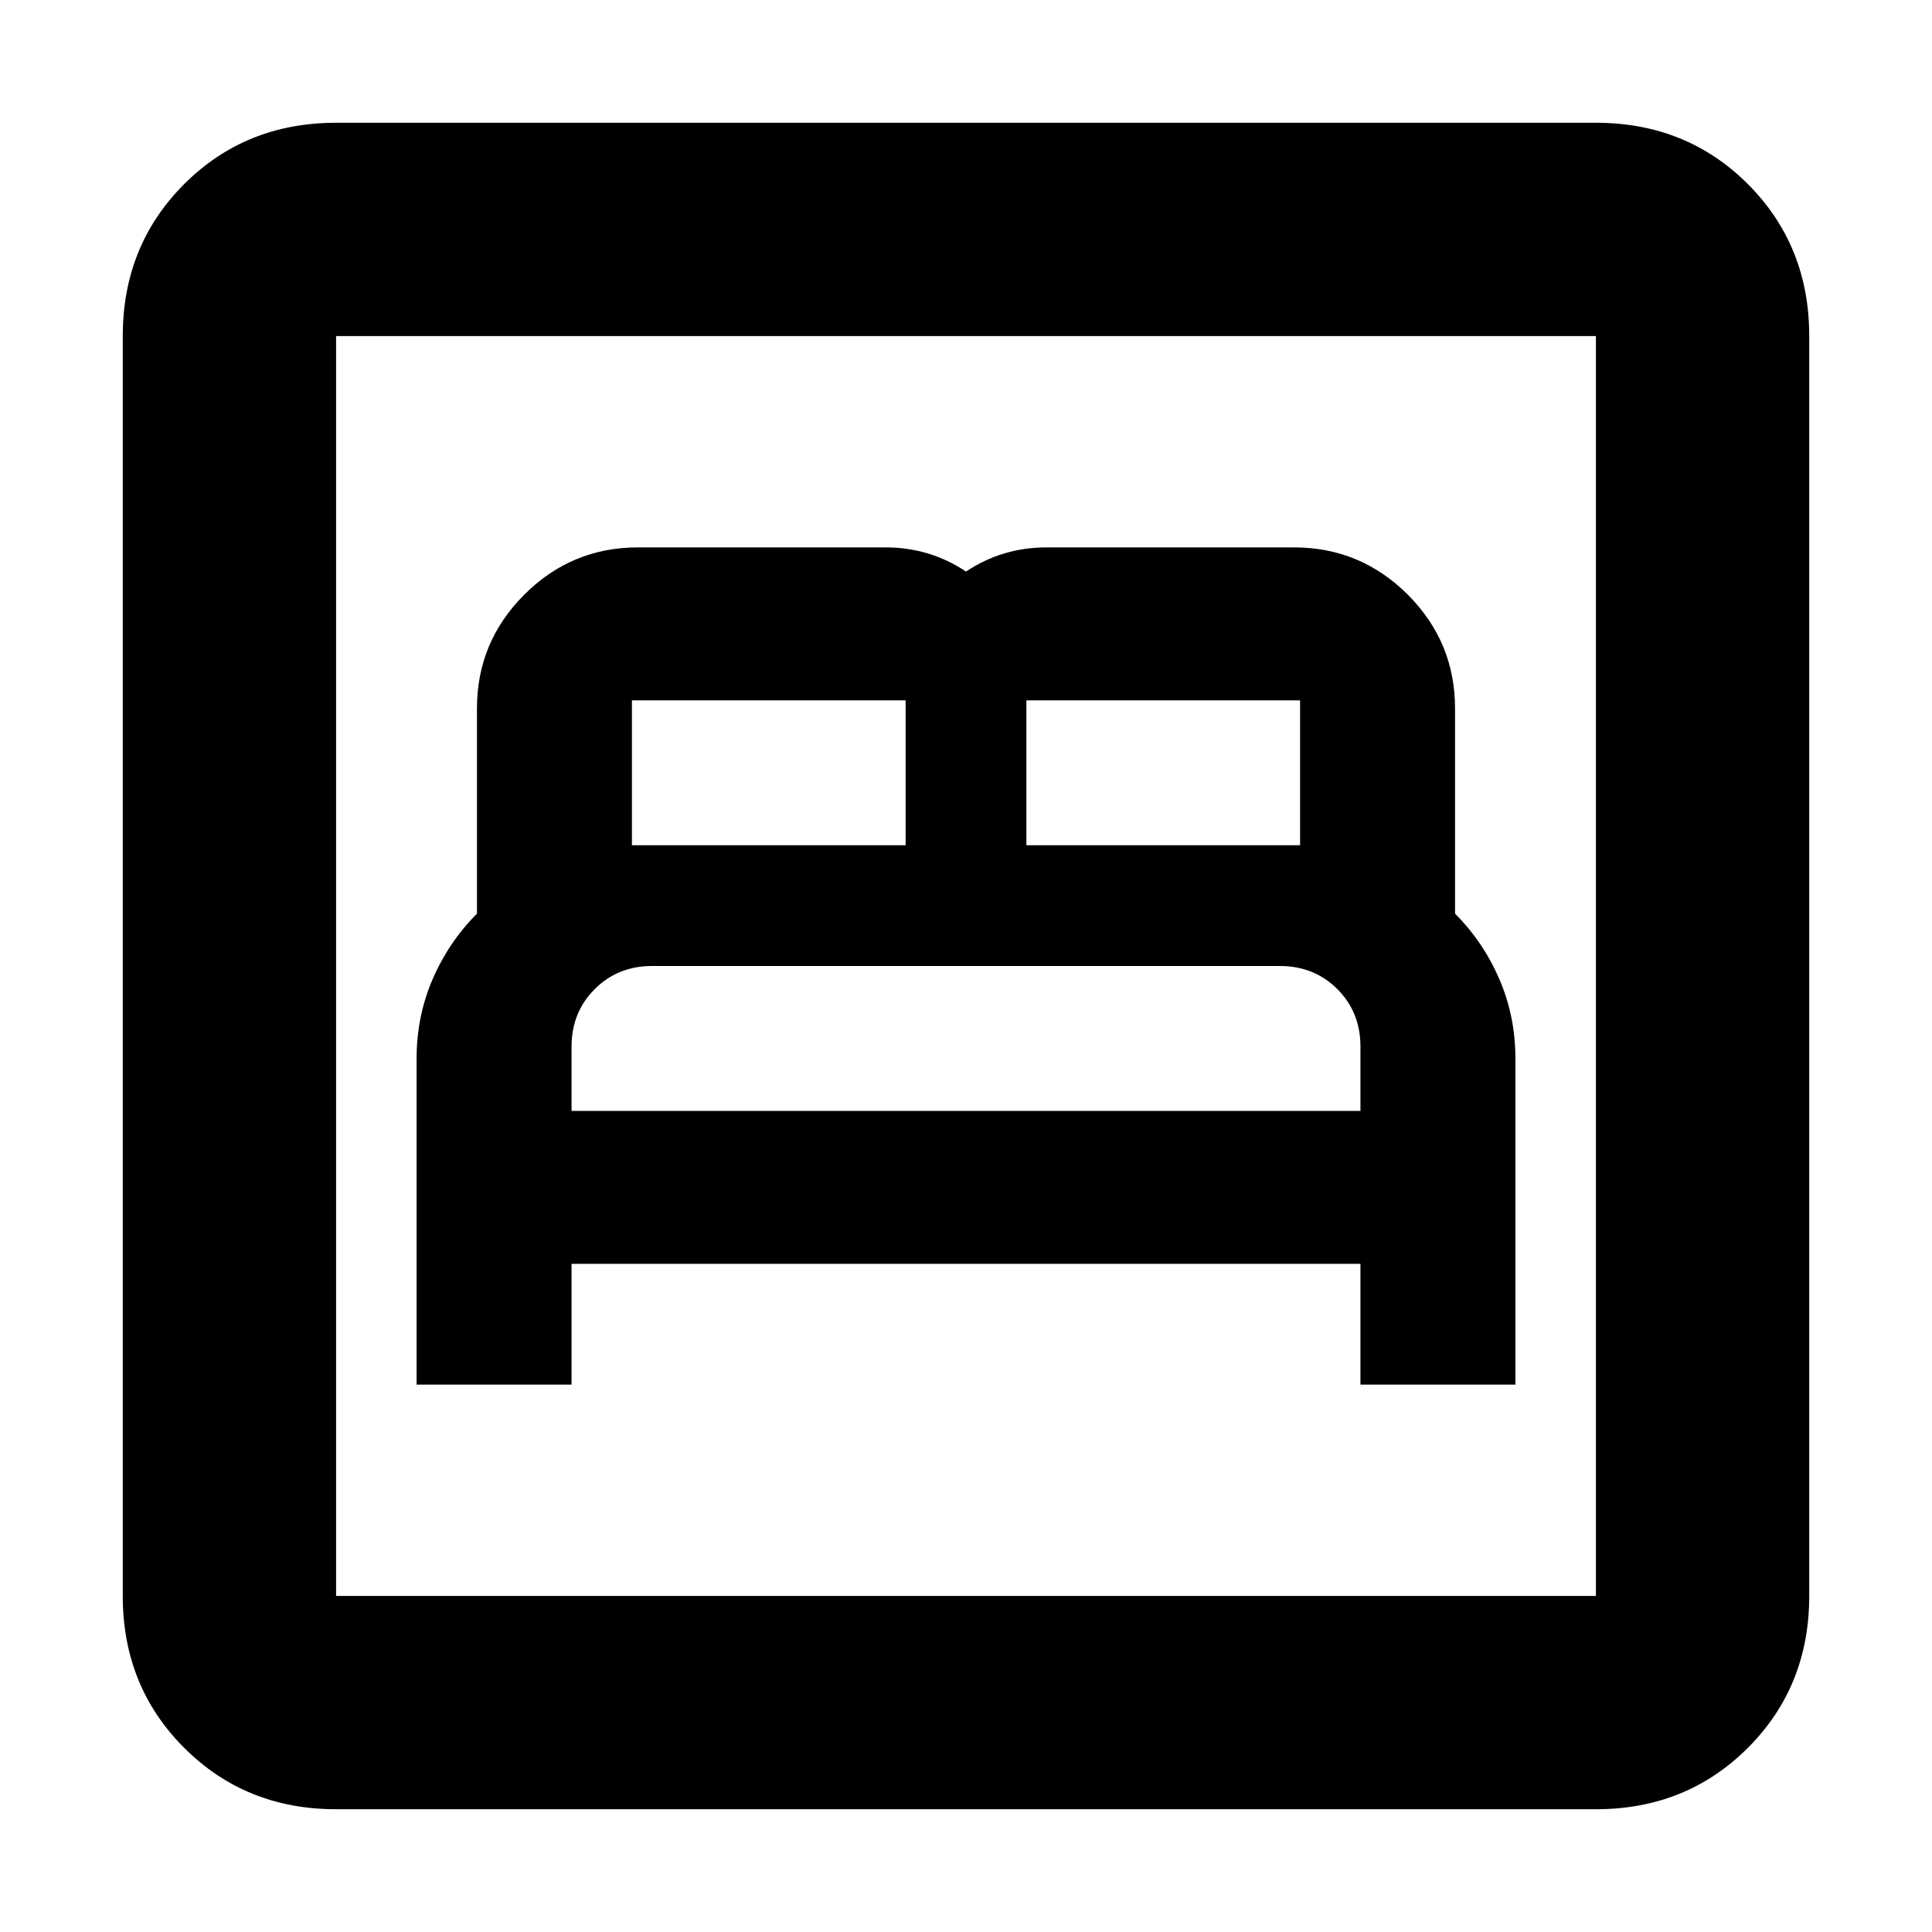 <svg xmlns="http://www.w3.org/2000/svg" height="24" width="24"><path d="M5.175 17.2H7.1V15.7H16.9V17.2H18.825V13.15Q18.825 12.625 18.625 12.162Q18.425 11.7 18.075 11.35V8.8Q18.075 7.975 17.488 7.387Q16.9 6.8 16.075 6.8H13Q12.725 6.8 12.475 6.875Q12.225 6.95 12 7.1Q11.775 6.95 11.525 6.875Q11.275 6.8 11 6.8H7.925Q7.1 6.8 6.513 7.387Q5.925 7.975 5.925 8.8V11.35Q5.575 11.7 5.375 12.162Q5.175 12.625 5.175 13.15ZM12.75 10.5V8.7Q12.75 8.7 12.75 8.7Q12.75 8.7 12.75 8.7H16.15Q16.15 8.7 16.15 8.7Q16.15 8.7 16.15 8.7V10.5ZM7.85 10.5V8.7Q7.85 8.7 7.85 8.7Q7.85 8.7 7.85 8.7H11.25Q11.25 8.7 11.25 8.7Q11.25 8.7 11.25 8.7V10.5ZM7.1 13.8V13Q7.1 12.575 7.388 12.287Q7.675 12 8.1 12H15.9Q16.325 12 16.613 12.287Q16.9 12.575 16.9 13V13.8ZM4.175 22.475Q3.05 22.475 2.288 21.712Q1.525 20.95 1.525 19.825V4.175Q1.525 3.05 2.288 2.287Q3.05 1.525 4.175 1.525H19.825Q20.95 1.525 21.713 2.287Q22.475 3.05 22.475 4.175V19.825Q22.475 20.95 21.713 21.712Q20.95 22.475 19.825 22.475ZM4.175 19.825H19.825Q19.825 19.825 19.825 19.825Q19.825 19.825 19.825 19.825V4.175Q19.825 4.175 19.825 4.175Q19.825 4.175 19.825 4.175H4.175Q4.175 4.175 4.175 4.175Q4.175 4.175 4.175 4.175V19.825Q4.175 19.825 4.175 19.825Q4.175 19.825 4.175 19.825ZM4.175 19.825Q4.175 19.825 4.175 19.825Q4.175 19.825 4.175 19.825V4.175Q4.175 4.175 4.175 4.175Q4.175 4.175 4.175 4.175Q4.175 4.175 4.175 4.175Q4.175 4.175 4.175 4.175V19.825Q4.175 19.825 4.175 19.825Q4.175 19.825 4.175 19.825Z"/></svg>
